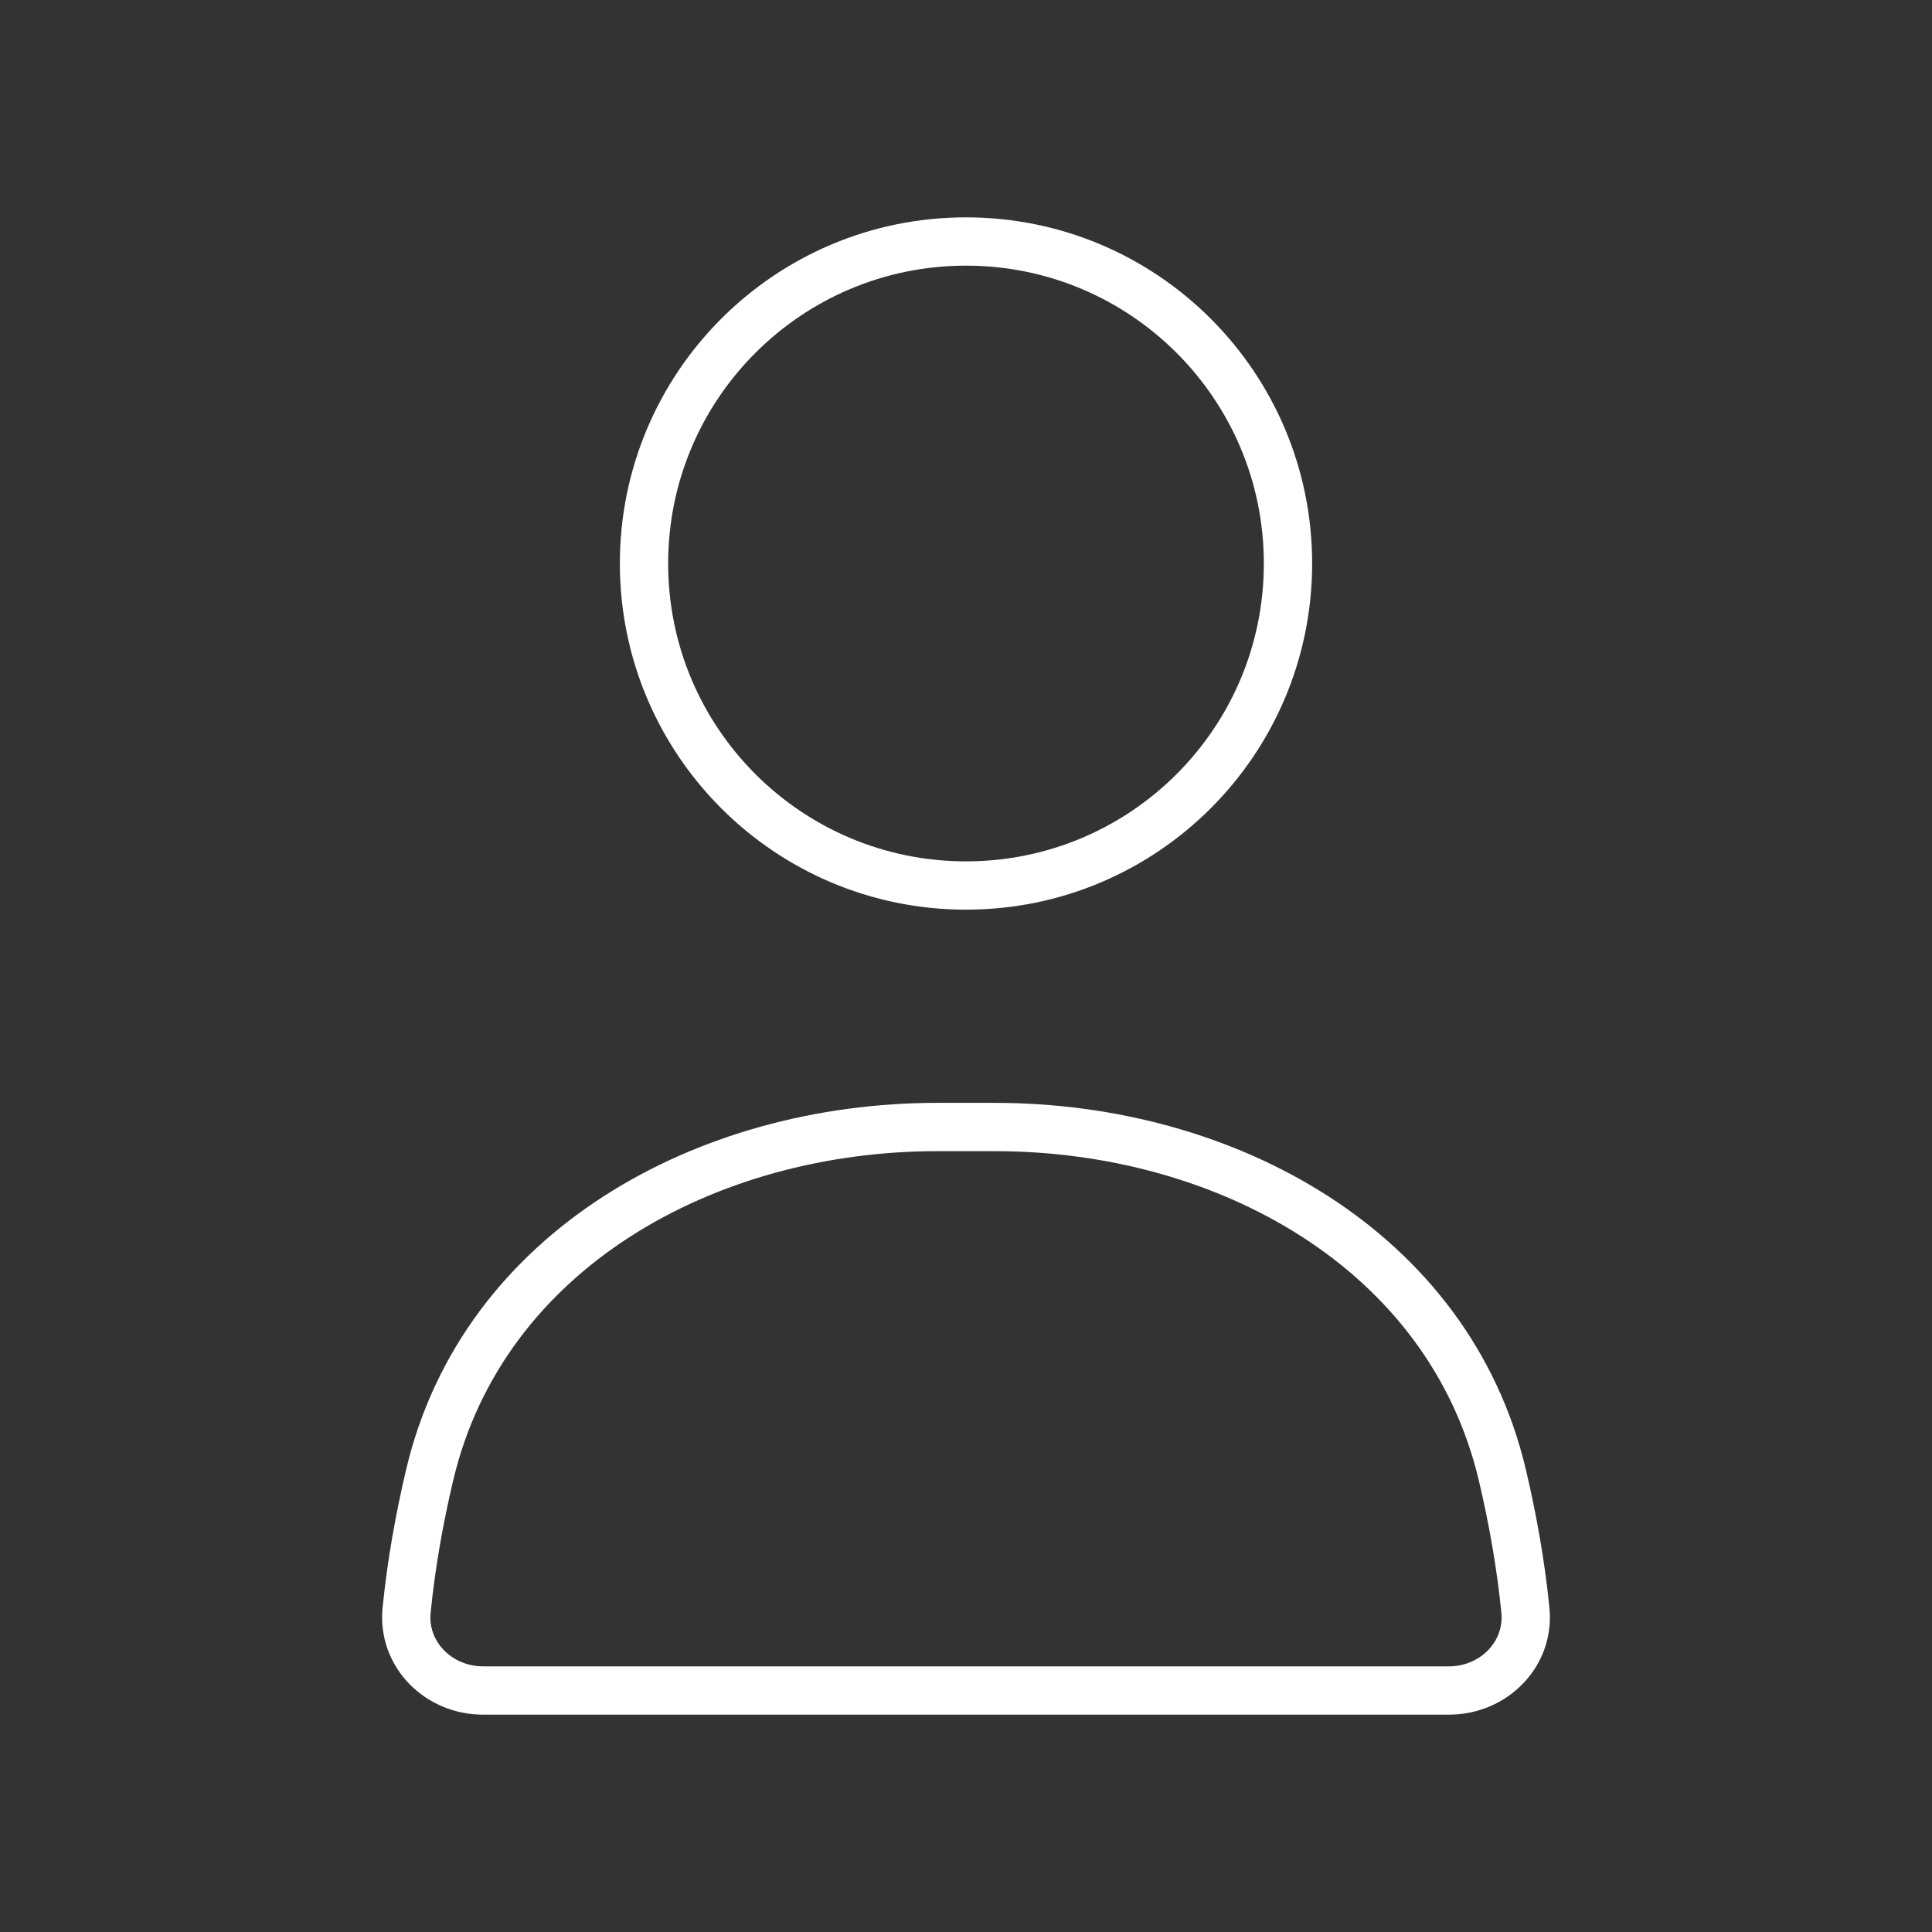 <svg width="80" height="80" viewBox="0 0 80 80" fill="none" xmlns="http://www.w3.org/2000/svg">
<rect x="0" y="0" width="80" height="80" fill="#333333" stroke="none"/>
<path d="M40 36.667C47.364 36.667 53.333 30.697 53.333 23.333C53.333 15.97 47.364 10 40 10C32.636 10 26.667 15.97 26.667 23.333C26.667 30.697 32.636 36.667 40 36.667Z" stroke="white" stroke-width="2" stroke-linecap="round"/>
<path d="M17.793 61.069C19.997 51.756 29.239 46.667 38.809 46.667H41.191C50.761 46.667 60.003 51.756 62.207 61.069C62.633 62.87 62.972 64.756 63.163 66.672C63.345 68.504 61.841 70 60 70H20C18.159 70 16.655 68.504 16.837 66.672C17.028 64.756 17.367 62.87 17.793 61.069Z" stroke="white" stroke-width="2" stroke-linecap="round"/>
</svg>
